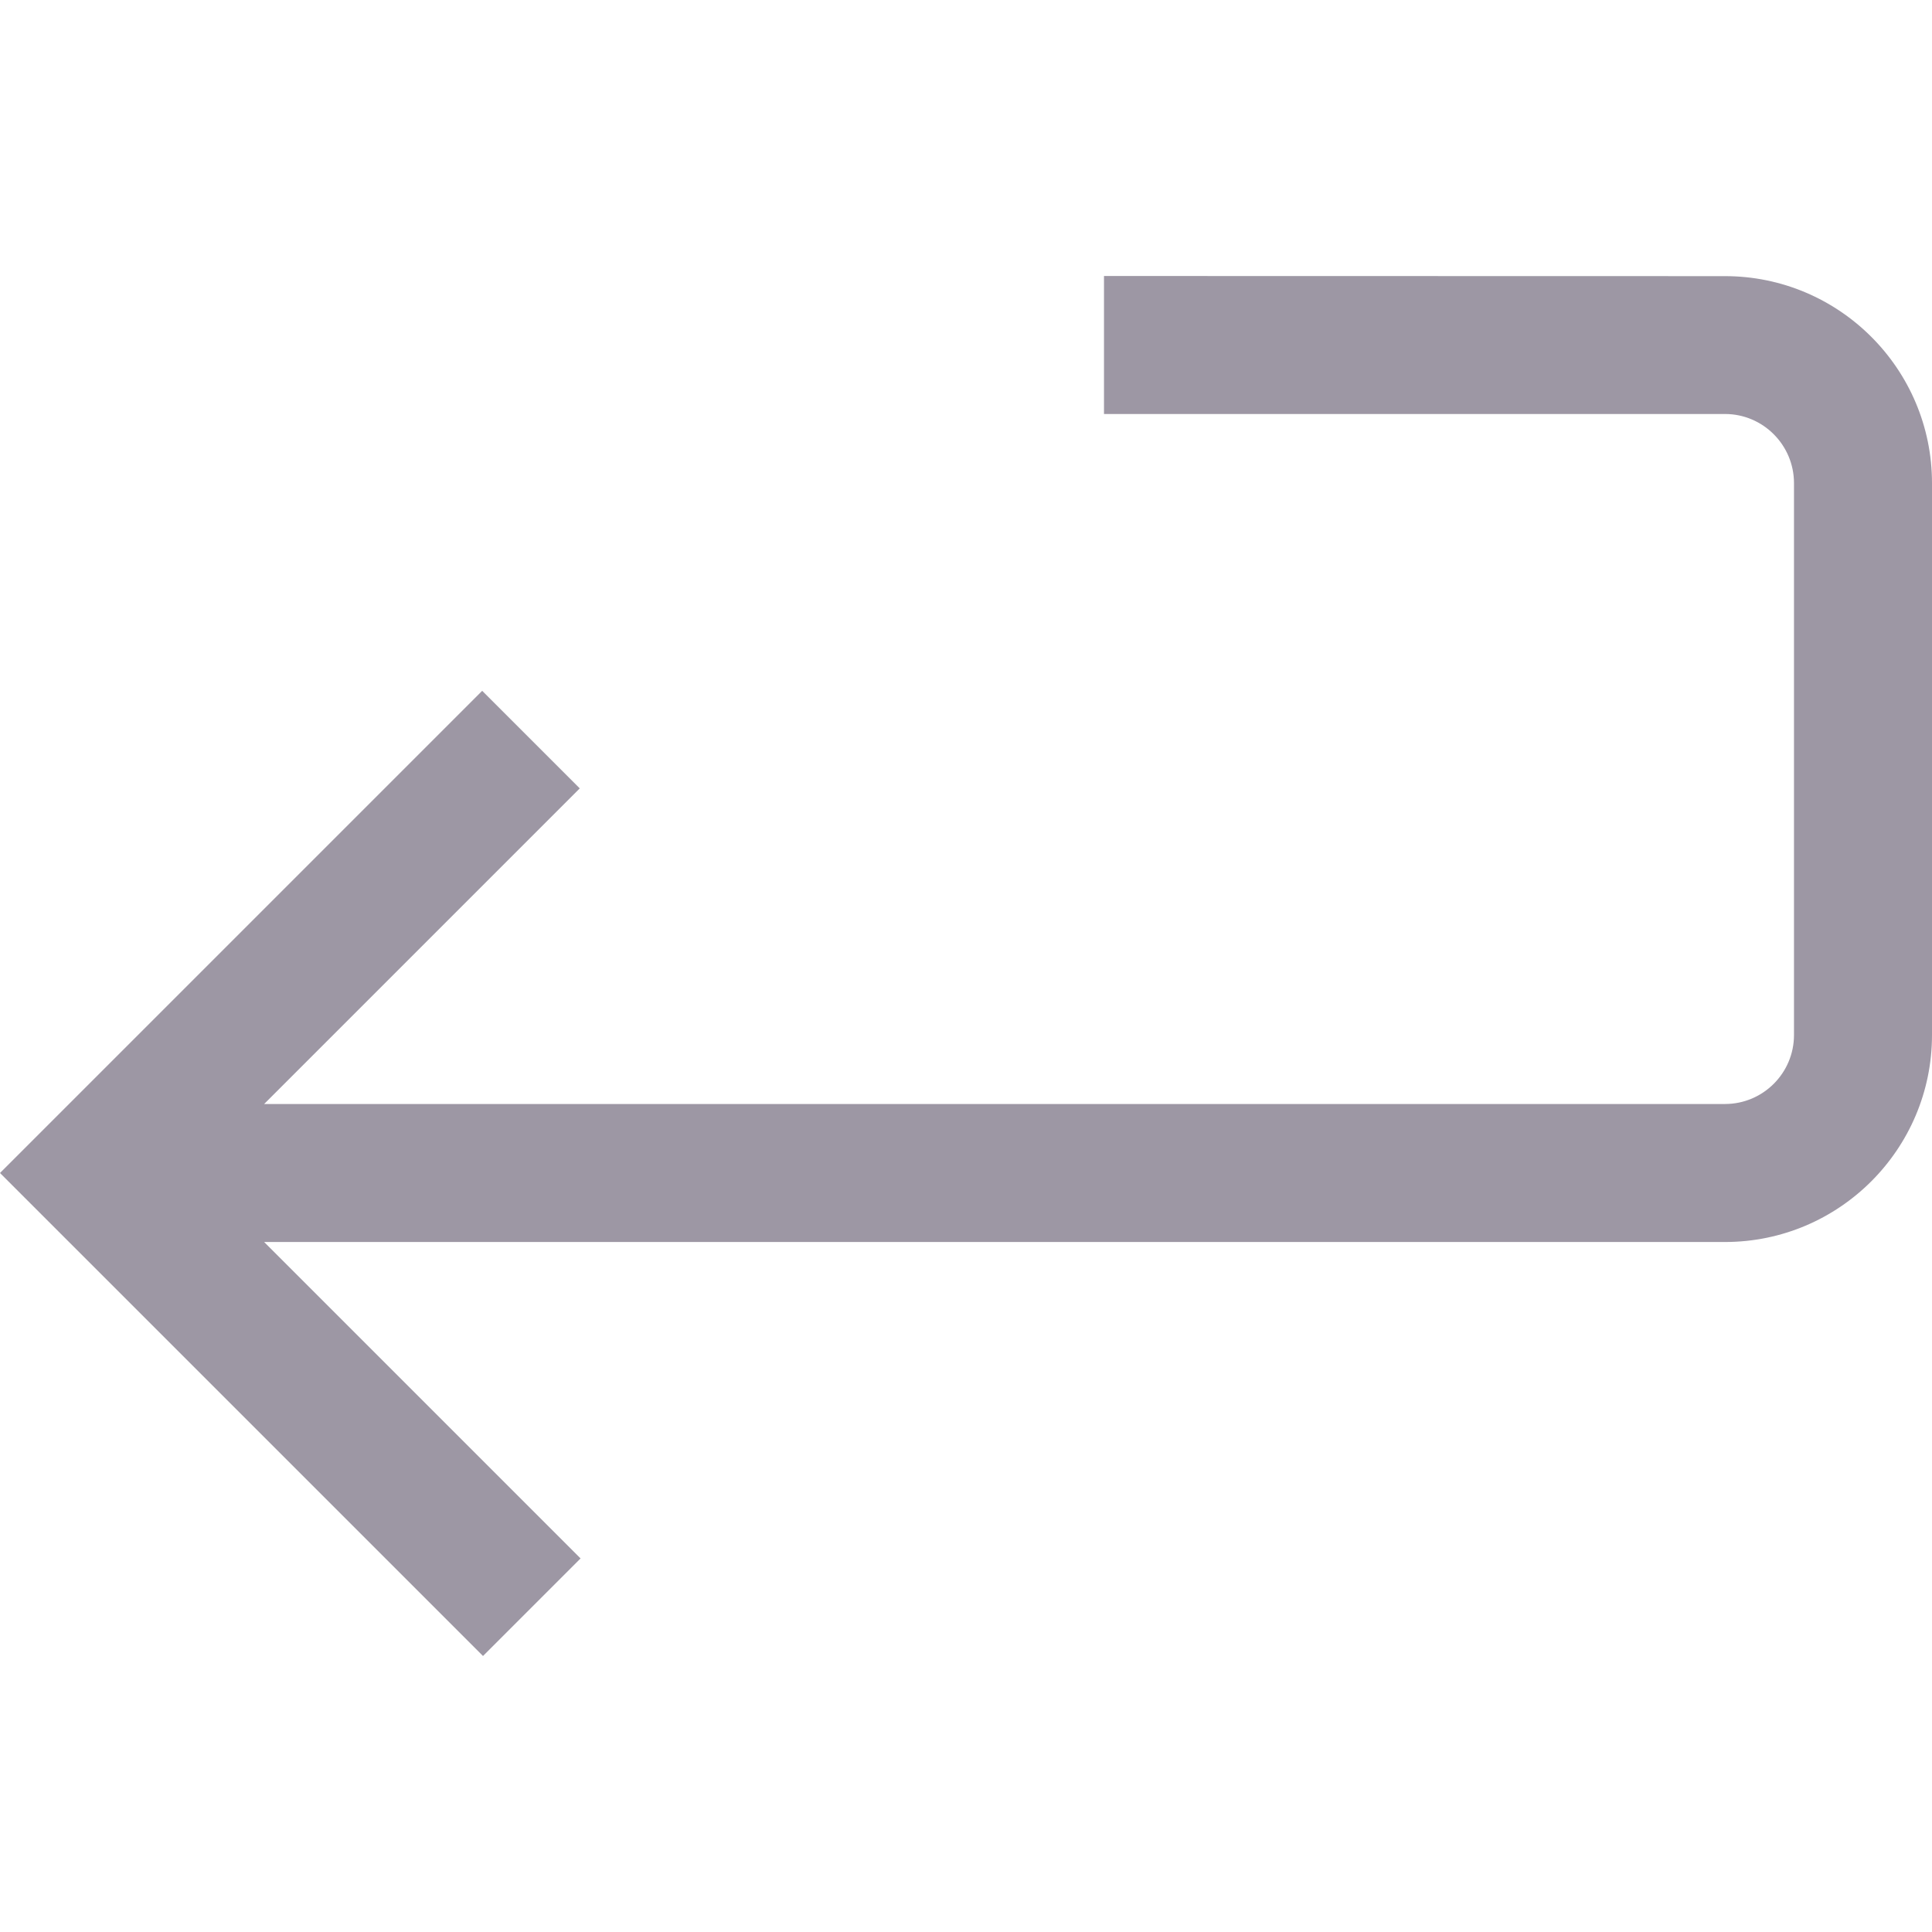 <svg id="Capa_1" enable-background="new 0 0 280.823 280.823" height="512" viewBox="0 0 280.823 280.823" width="512" xmlns="http://www.w3.org/2000/svg"><path fill="#9d97a4" d="m250.734 40.137-90.265-.02v20.059h90.265c5.534 0 10.029 4.515 10.029 10.049v80.216c0 5.534-4.496 10.029-10.029 10.029h-212.34l45.877-45.877-14.182-14.182-70.089 70.088 70.206 70.206 14.182-14.182-45.994-45.994h212.341c16.592 0 30.088-13.497 30.088-30.088v-80.216c0-16.592-13.497-30.088-30.089-30.088z"/></svg>